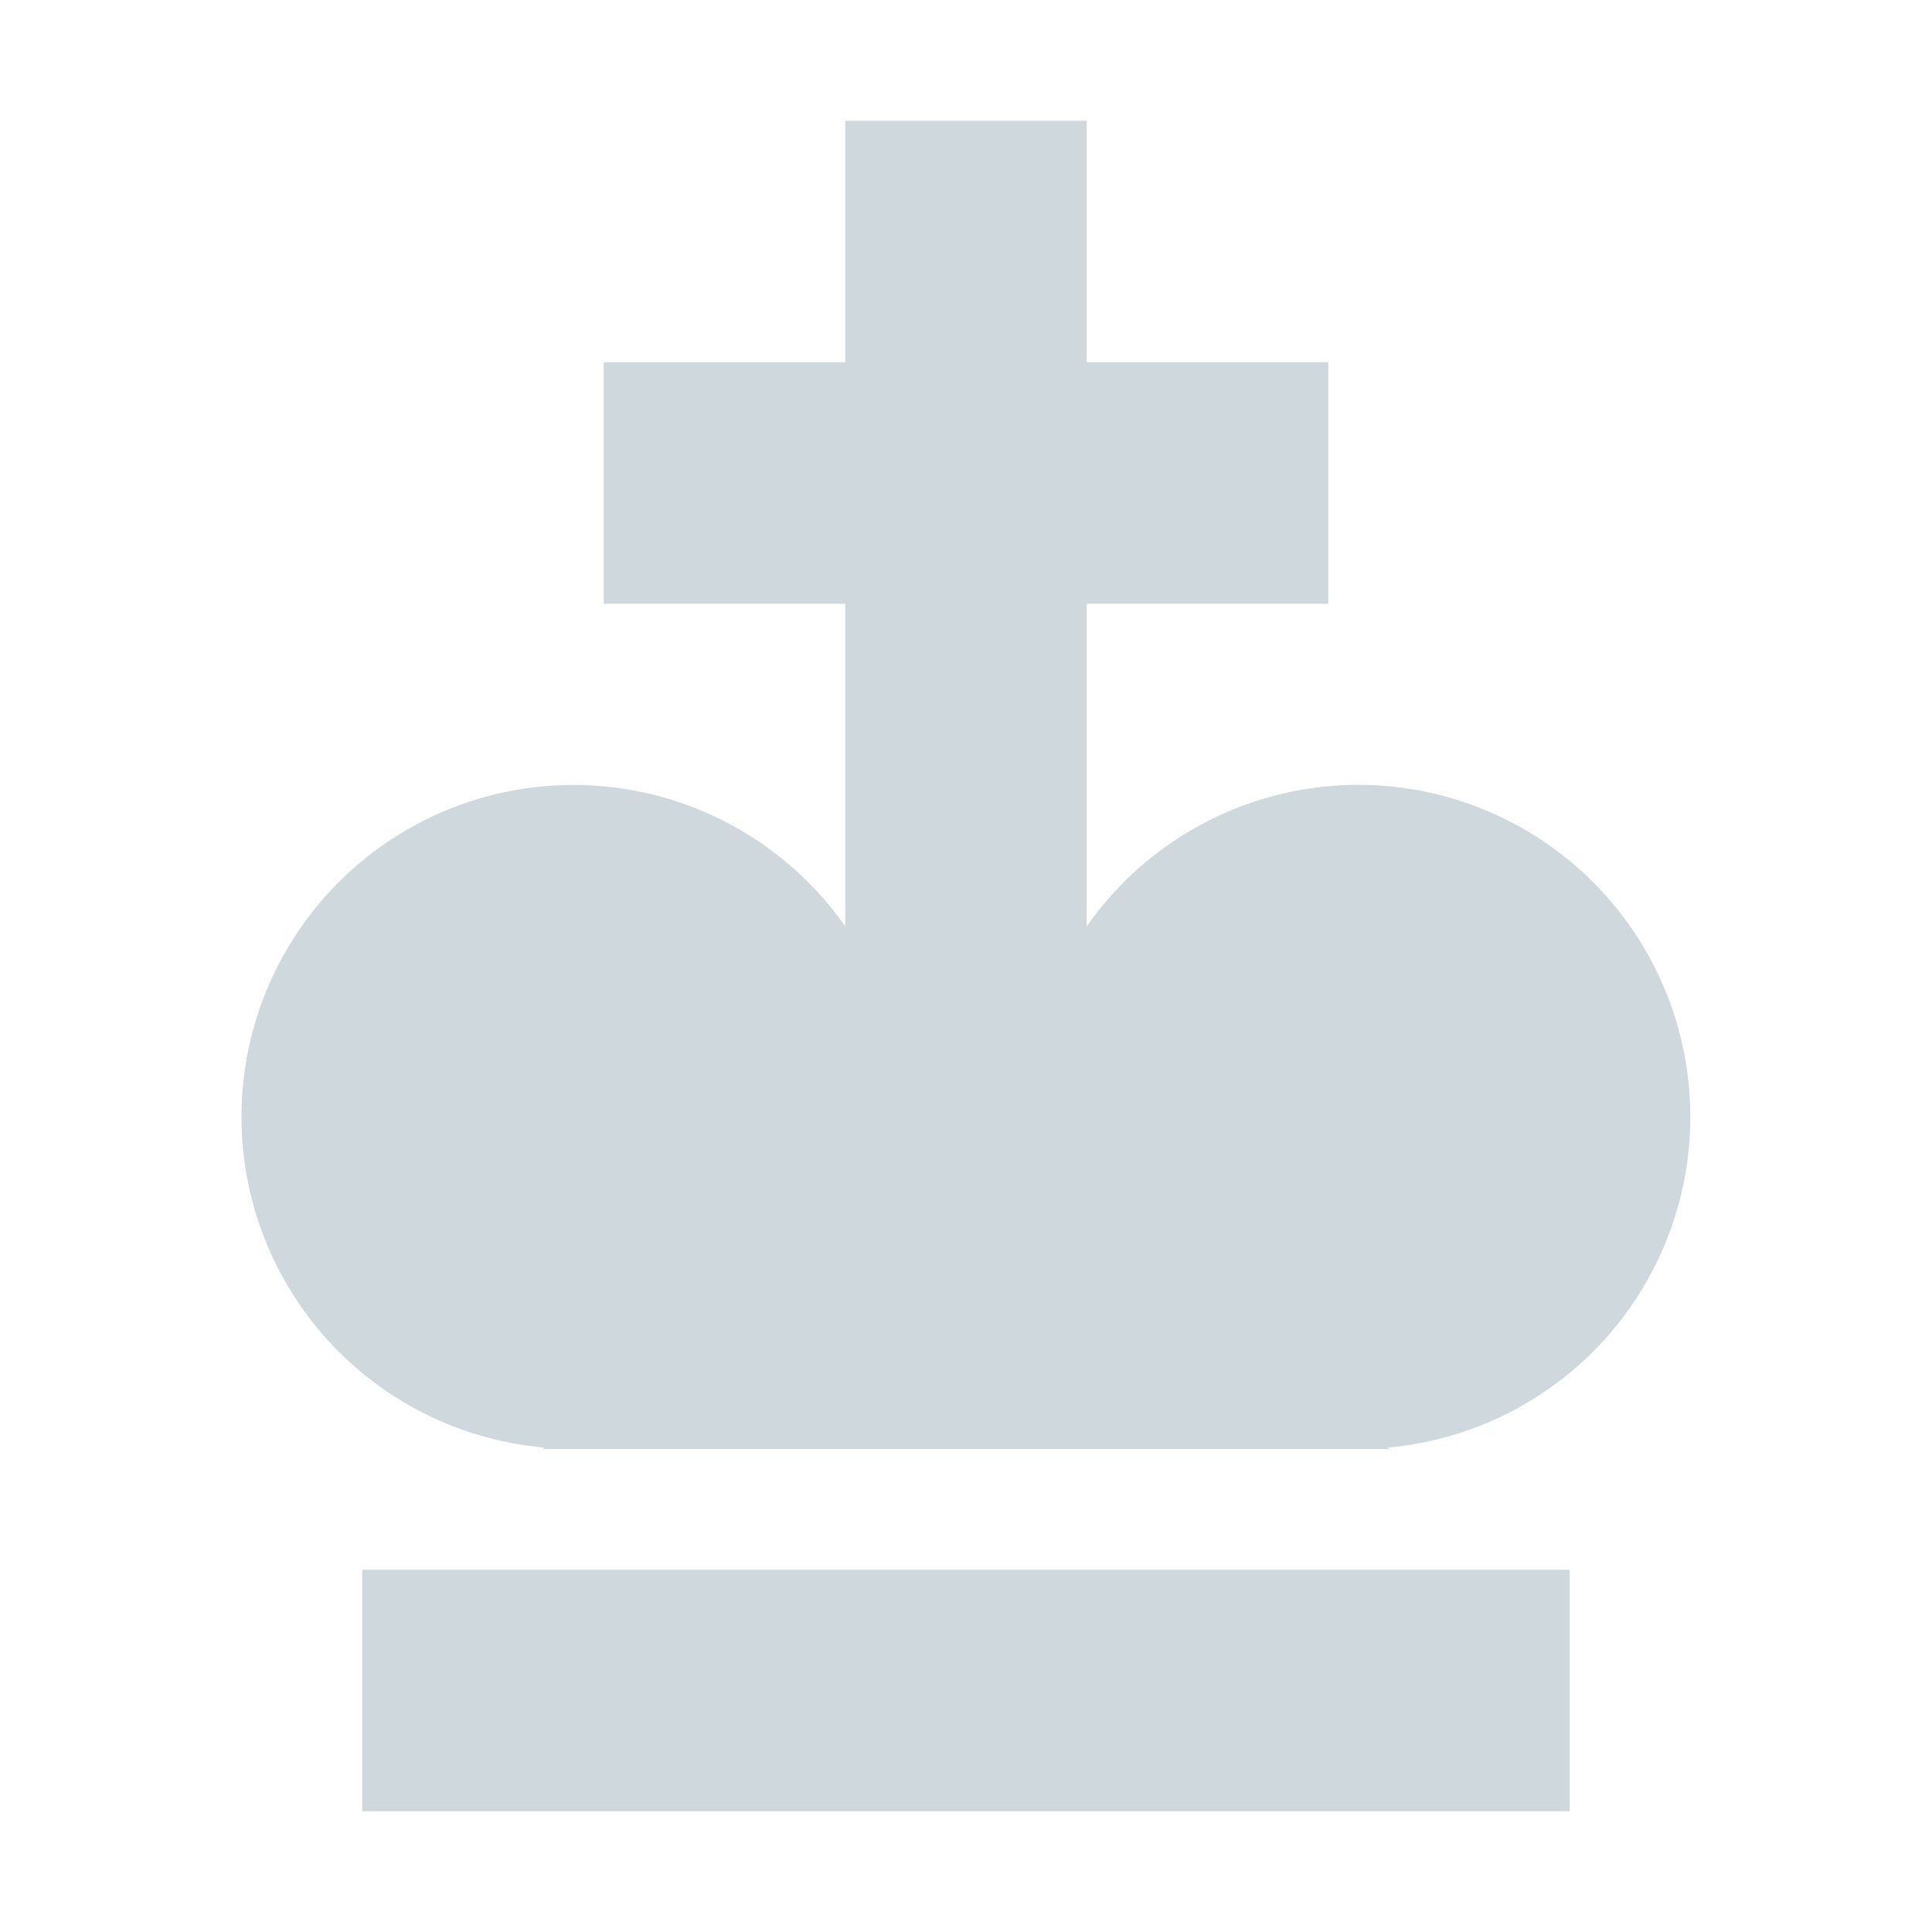 <svg xmlns="http://www.w3.org/2000/svg" viewBox="0 0 32 32">
  <g>
    <rect x="6" y="26" width="20" height="4" style="fill: #cfd8dc"/>
    <path d="M22.5,13A5.49,5.49,0,0,0,18,15.344V10h4V6H18V2H14V6H10v4h4v5.344a5.498,5.498,0,1,0-5,8.631V24H23v-.025A5.499,5.499,0,0,0,22.5,13Z" style="fill: #cfd8dc"/>
  </g>
</svg>
